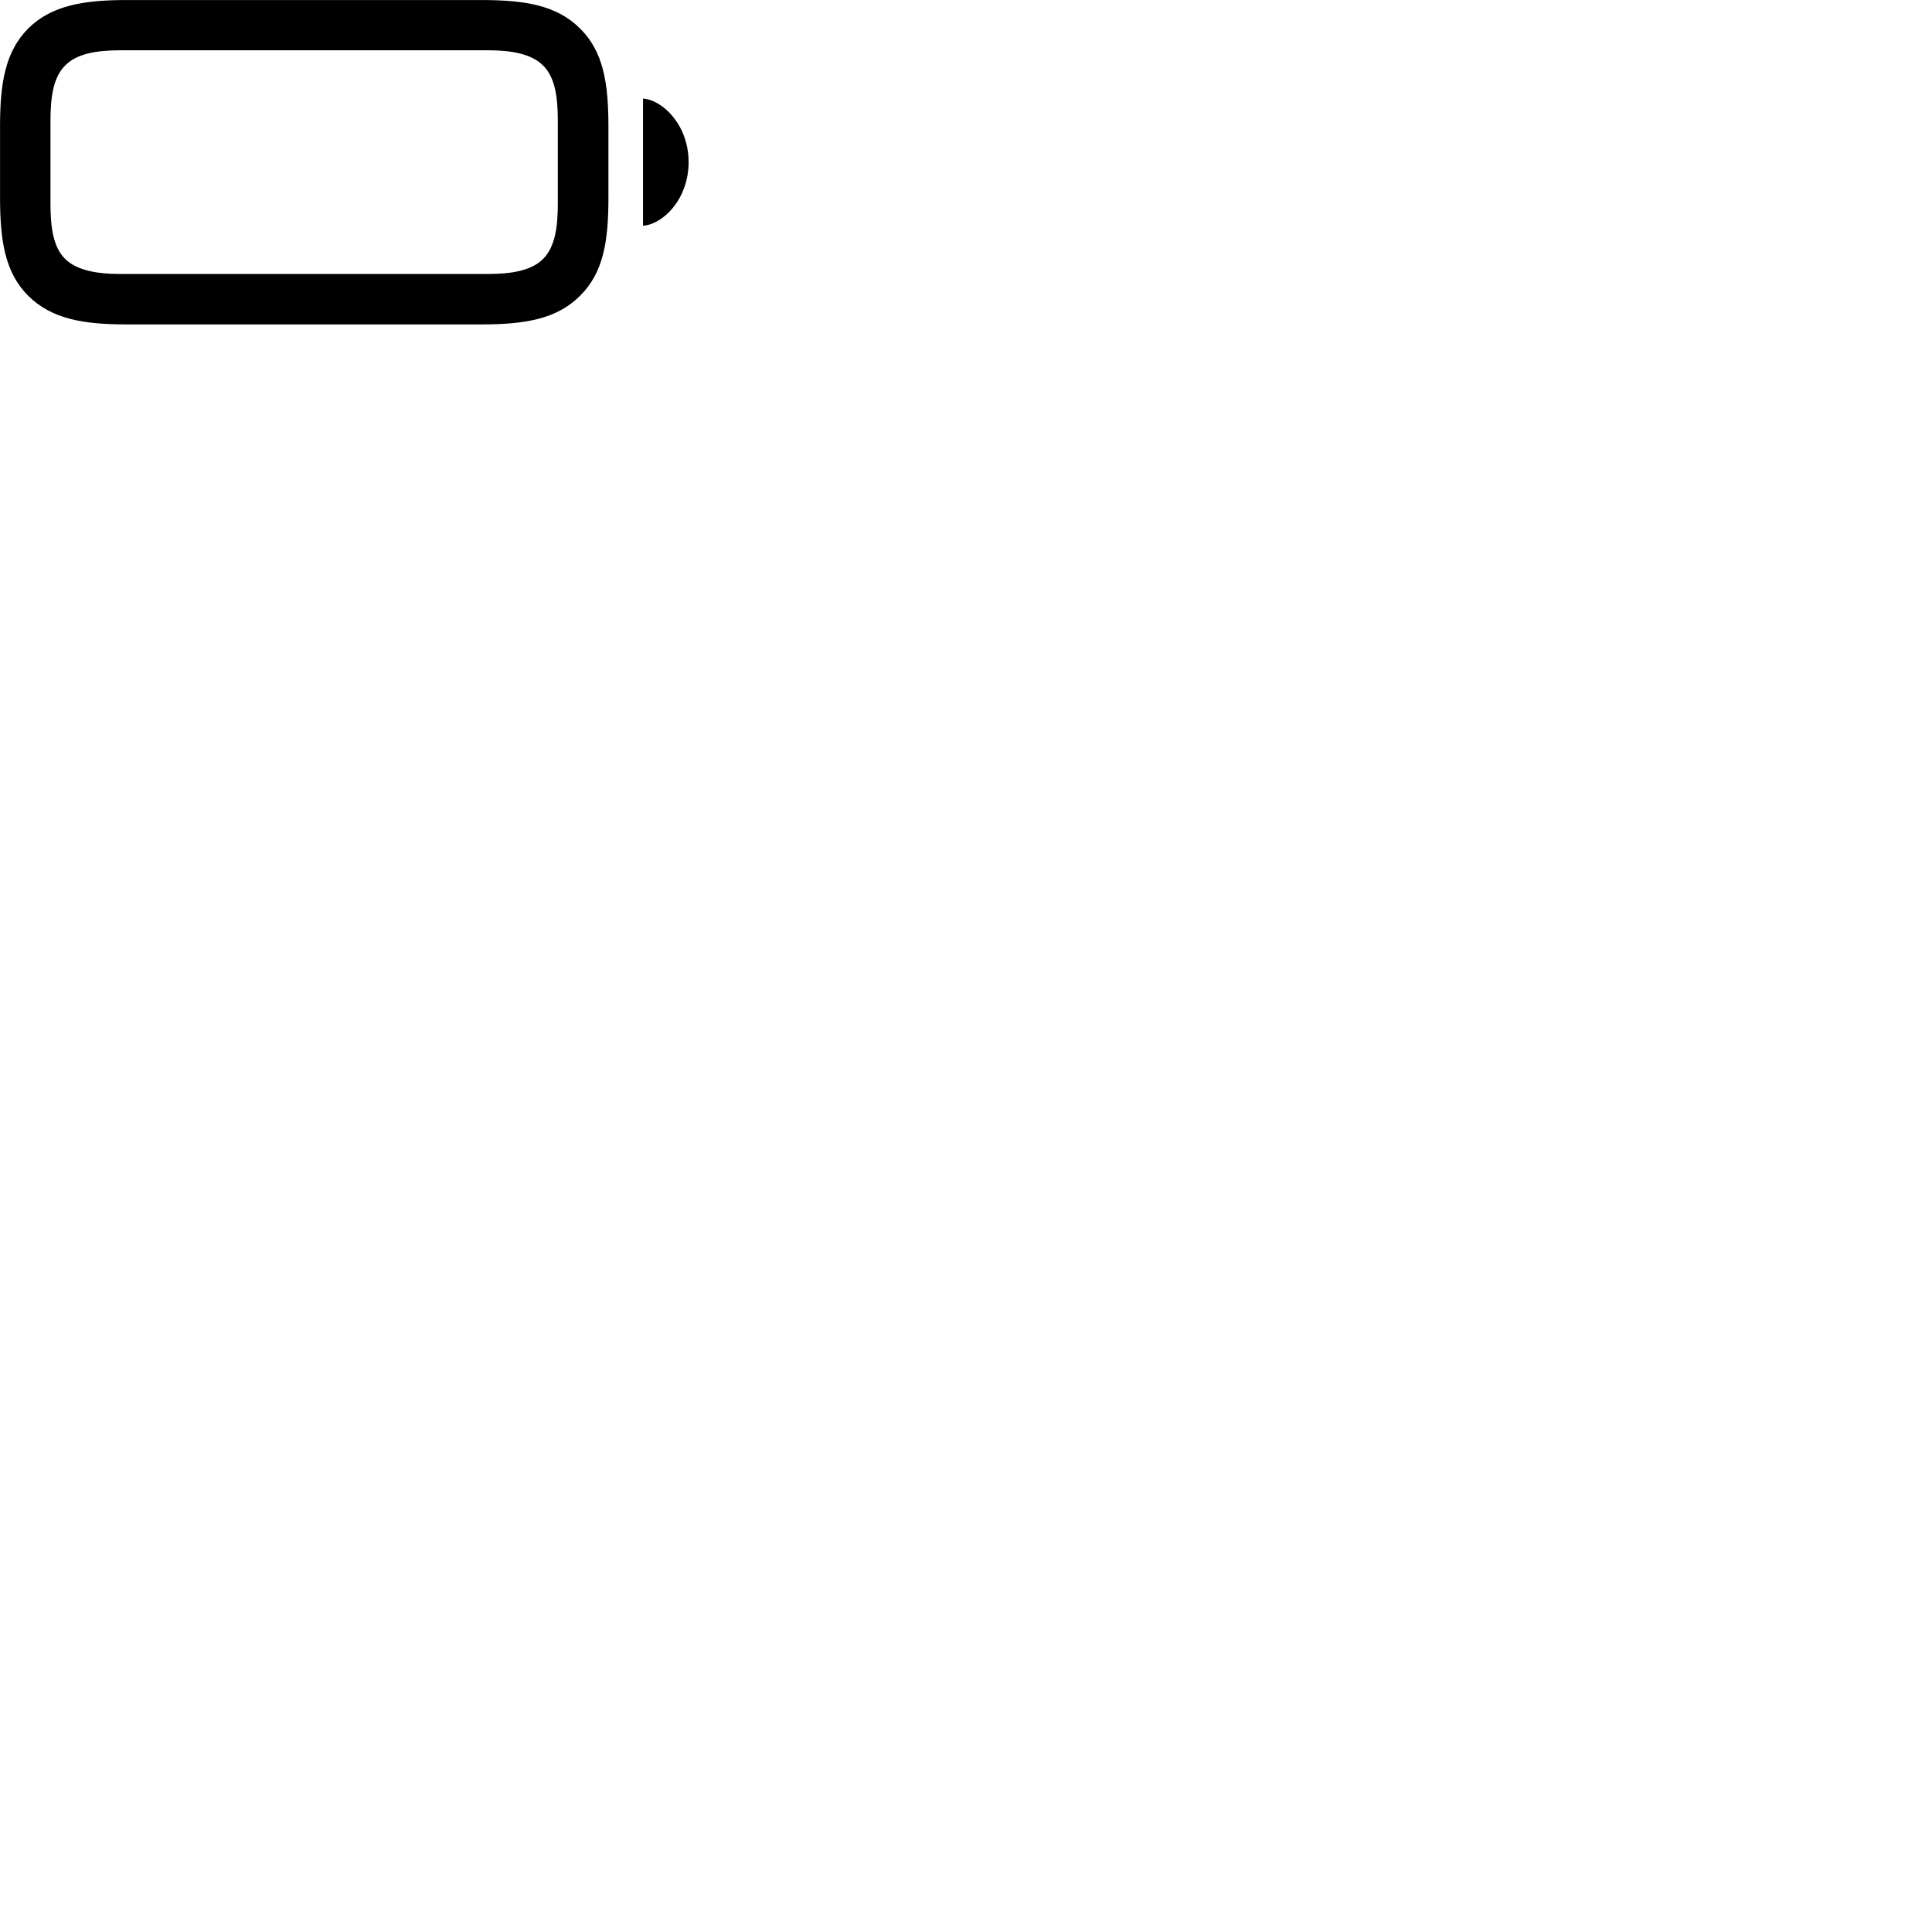 
        <svg xmlns="http://www.w3.org/2000/svg" viewBox="0 0 100 100">
            <path d="M6.572 16.792H24.912C27.152 16.792 28.812 16.522 30.022 15.312C31.242 14.102 31.492 12.472 31.492 10.222V6.562C31.492 4.322 31.242 2.682 30.022 1.472C28.802 0.262 27.152 0.002 24.912 0.002H6.552C4.352 0.002 2.672 0.272 1.462 1.472C0.262 2.682 0.002 4.322 0.002 6.542V10.222C0.002 12.472 0.262 14.112 1.462 15.312C2.682 16.522 4.332 16.792 6.572 16.792ZM6.242 14.182C5.032 14.182 3.982 14.002 3.372 13.402C2.762 12.802 2.612 11.782 2.612 10.552V6.262C2.612 5.012 2.762 3.992 3.372 3.392C3.982 2.762 5.032 2.602 6.272 2.602H25.242C26.462 2.602 27.502 2.782 28.112 3.392C28.722 3.992 28.872 5.012 28.872 6.232V10.552C28.872 11.782 28.722 12.782 28.112 13.402C27.502 14.012 26.462 14.182 25.242 14.182ZM33.282 11.682C34.292 11.622 35.642 10.332 35.642 8.392C35.642 6.462 34.292 5.172 33.282 5.102Z" />
        </svg>
    